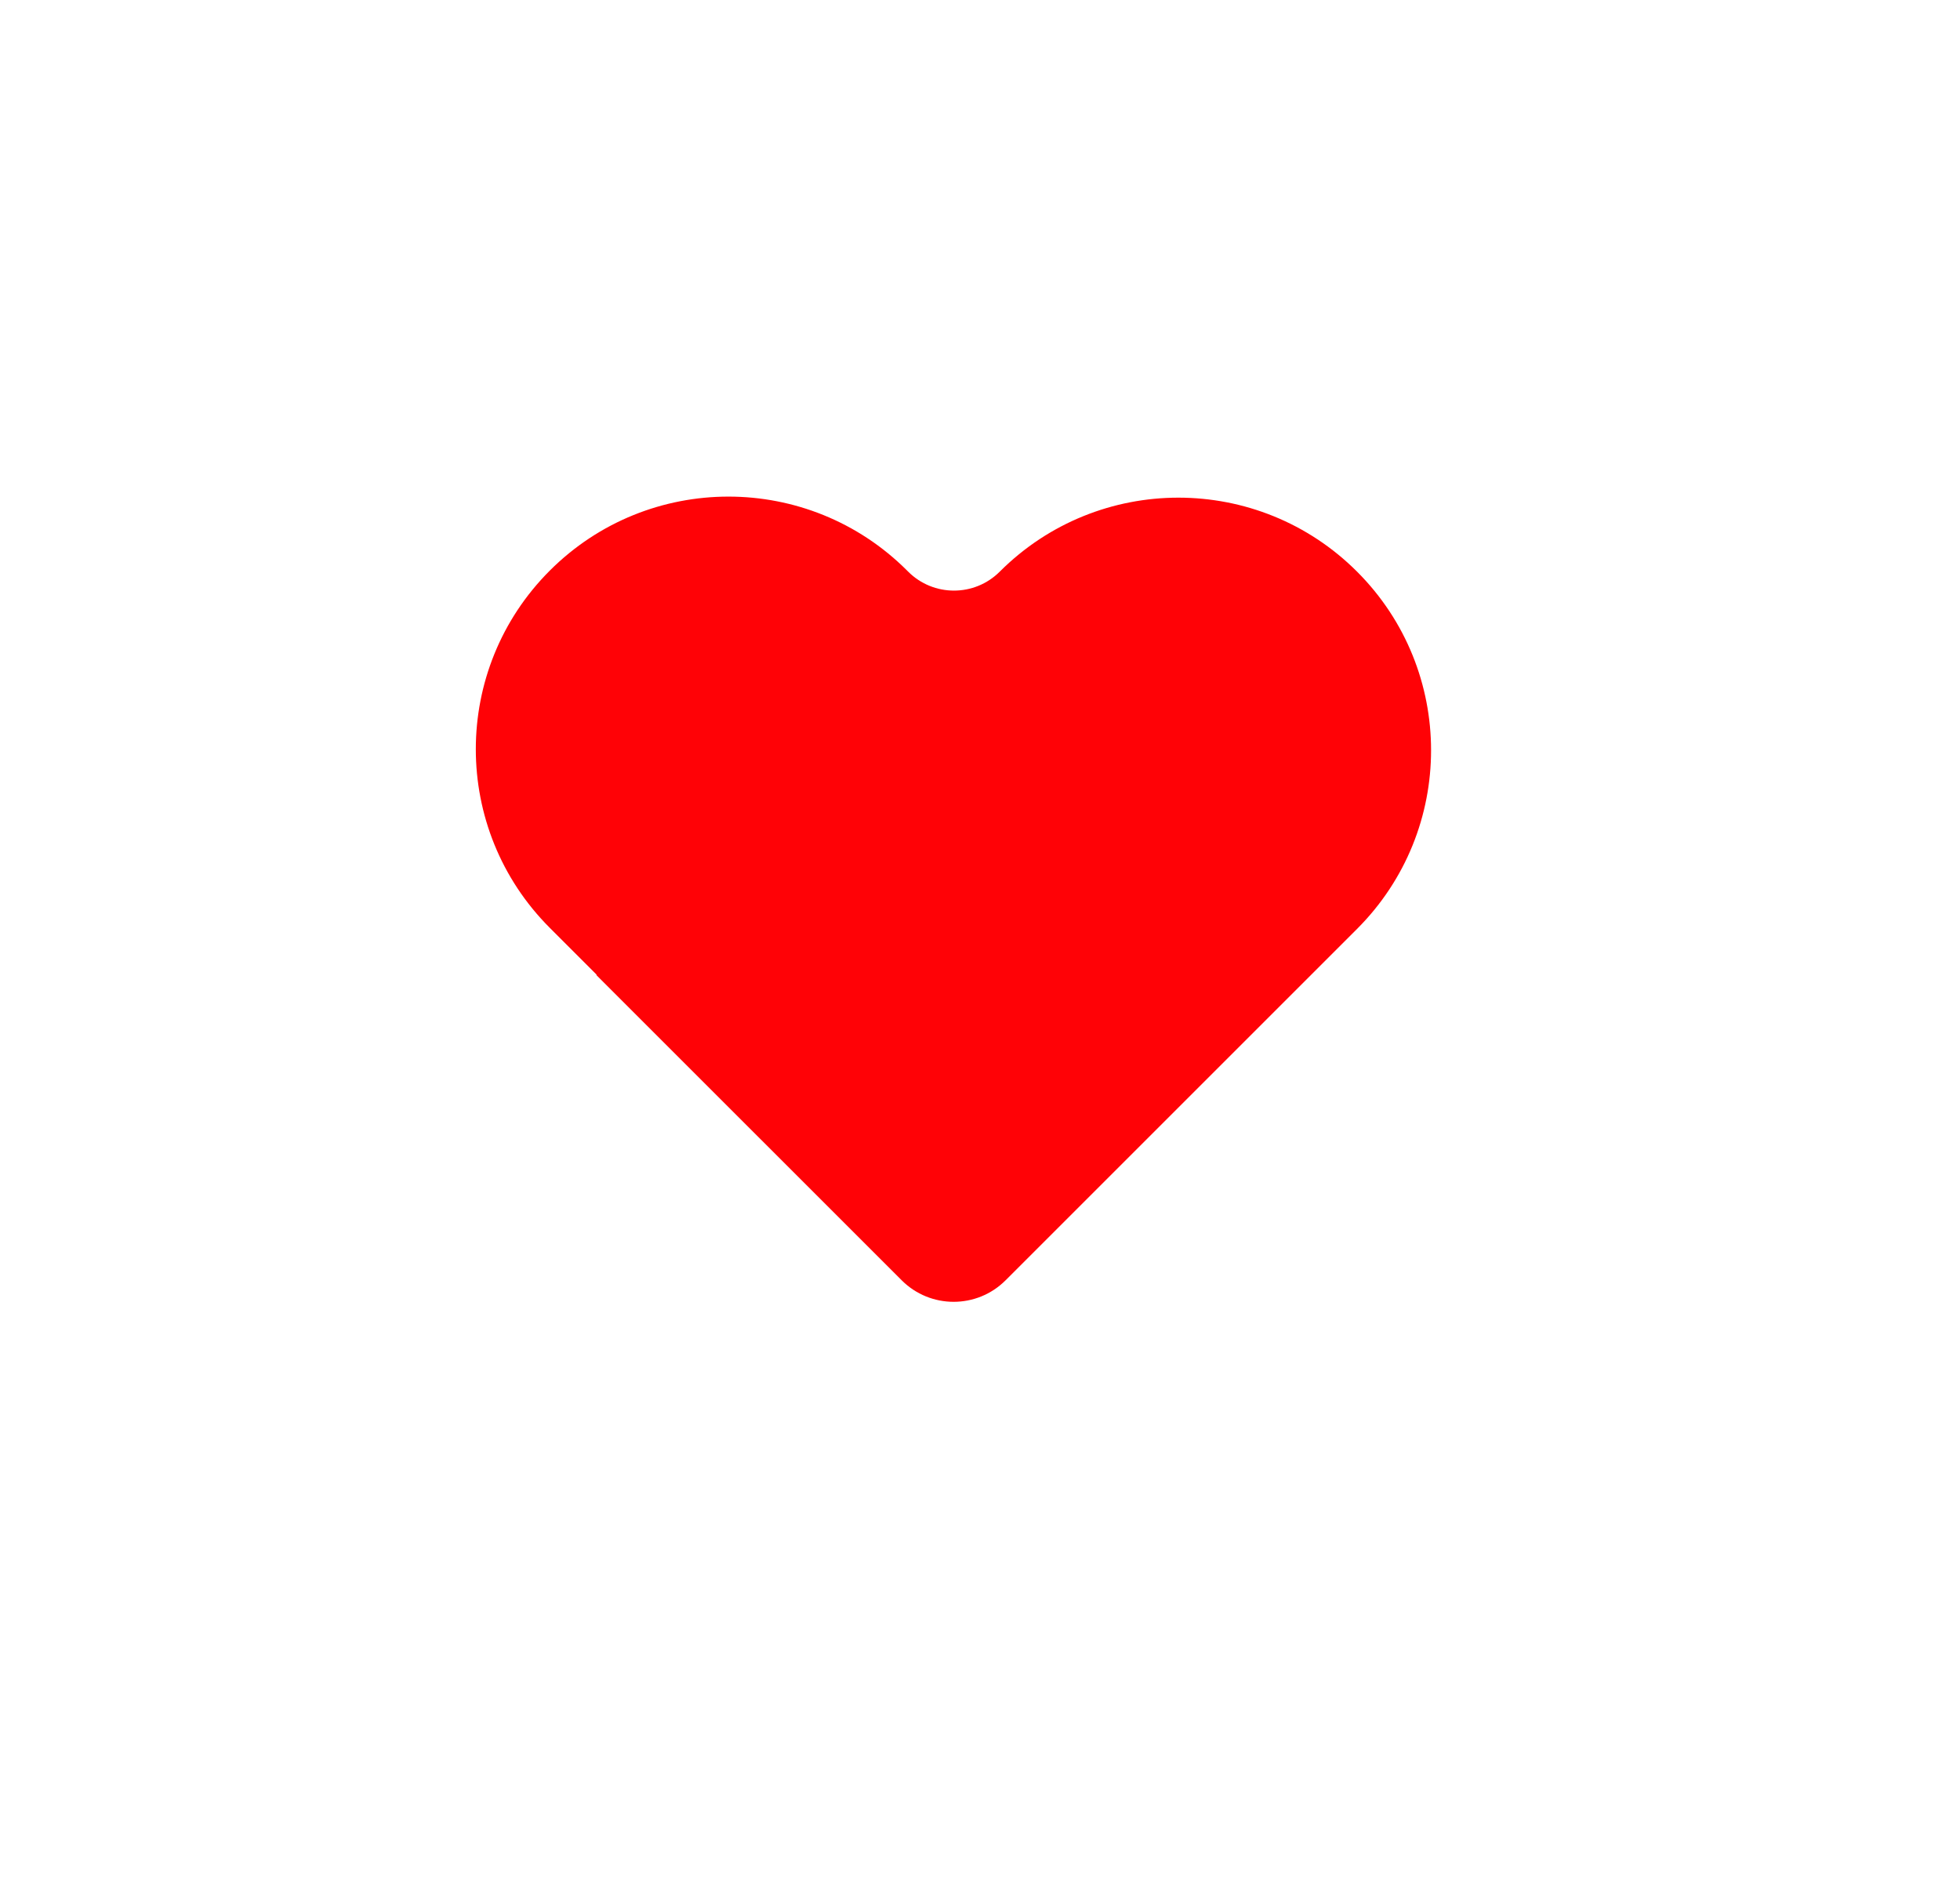 <svg width="80" height="77" viewBox="0 0 80 77" fill="none" xmlns="http://www.w3.org/2000/svg">
<g filter="url(#filter0_di_83_752)">
<path fill-rule="evenodd" clip-rule="evenodd" d="M14 0C7.373 0 2 5.373 2 12V44.409C2 51.036 7.373 56.409 14 56.409H65.489C72.116 56.409 77.489 51.036 77.489 44.409V12C77.489 5.373 72.116 0 65.489 0H14ZM62.557 56.409V73L47.427 56.409H62.557Z" fill="white"/>
</g>
<g filter="url(#filter1_di_83_752)">
<path fill-rule="evenodd" clip-rule="evenodd" d="M22.441 16.293C18.414 20.321 18.414 26.85 22.441 30.878L24.346 32.783C24.35 32.786 24.35 32.792 24.346 32.796V32.796C24.343 32.799 24.343 32.805 24.346 32.809L36.803 45.265C37.974 46.437 39.874 46.437 41.045 45.265L55.39 30.921C59.418 26.893 59.418 20.363 55.39 16.336C51.363 12.309 44.833 12.309 40.806 16.336V16.336C39.774 17.368 38.1 17.368 37.068 16.336L37.025 16.293C32.998 12.266 26.468 12.266 22.441 16.293Z" fill="#FF0206"/>
</g>
<defs>
<filter id="filter0_di_83_752" x="0" y="0" width="79.489" height="77" filterUnits="userSpaceOnUse" color-interpolation-filters="sRGB">
<feFlood flood-opacity="0" result="BackgroundImageFix"/>
<feColorMatrix in="SourceAlpha" type="matrix" values="0 0 0 0 0 0 0 0 0 0 0 0 0 0 0 0 0 0 127 0" result="hardAlpha"/>
<feOffset dy="2"/>
<feGaussianBlur stdDeviation="1"/>
<feComposite in2="hardAlpha" operator="out"/>
<feColorMatrix type="matrix" values="0 0 0 0 0 0 0 0 0 0 0 0 0 0 0 0 0 0 0.25 0"/>
<feBlend mode="normal" in2="BackgroundImageFix" result="effect1_dropShadow_83_752"/>
<feBlend mode="normal" in="SourceGraphic" in2="effect1_dropShadow_83_752" result="shape"/>
<feColorMatrix in="SourceAlpha" type="matrix" values="0 0 0 0 0 0 0 0 0 0 0 0 0 0 0 0 0 0 127 0" result="hardAlpha"/>
<feOffset dy="2"/>
<feGaussianBlur stdDeviation="1"/>
<feComposite in2="hardAlpha" operator="arithmetic" k2="-1" k3="1"/>
<feColorMatrix type="matrix" values="0 0 0 0 1 0 0 0 0 1 0 0 0 0 1 0 0 0 0.15 0"/>
<feBlend mode="normal" in2="shape" result="effect2_innerShadow_83_752"/>
</filter>
<filter id="filter1_di_83_752" x="17.42" y="13.273" width="42.99" height="37.871" filterUnits="userSpaceOnUse" color-interpolation-filters="sRGB">
<feFlood flood-opacity="0" result="BackgroundImageFix"/>
<feColorMatrix in="SourceAlpha" type="matrix" values="0 0 0 0 0 0 0 0 0 0 0 0 0 0 0 0 0 0 127 0" result="hardAlpha"/>
<feOffset dy="2"/>
<feGaussianBlur stdDeviation="1"/>
<feComposite in2="hardAlpha" operator="out"/>
<feColorMatrix type="matrix" values="0 0 0 0 0 0 0 0 0 0 0 0 0 0 0 0 0 0 0.25 0"/>
<feBlend mode="normal" in2="BackgroundImageFix" result="effect1_dropShadow_83_752"/>
<feBlend mode="normal" in="SourceGraphic" in2="effect1_dropShadow_83_752" result="shape"/>
<feColorMatrix in="SourceAlpha" type="matrix" values="0 0 0 0 0 0 0 0 0 0 0 0 0 0 0 0 0 0 127 0" result="hardAlpha"/>
<feOffset dy="5"/>
<feGaussianBlur stdDeviation="2.5"/>
<feComposite in2="hardAlpha" operator="arithmetic" k2="-1" k3="1"/>
<feColorMatrix type="matrix" values="0 0 0 0 1 0 0 0 0 1 0 0 0 0 1 0 0 0 0.35 0"/>
<feBlend mode="normal" in2="shape" result="effect2_innerShadow_83_752"/>
</filter>
</defs>
</svg>
